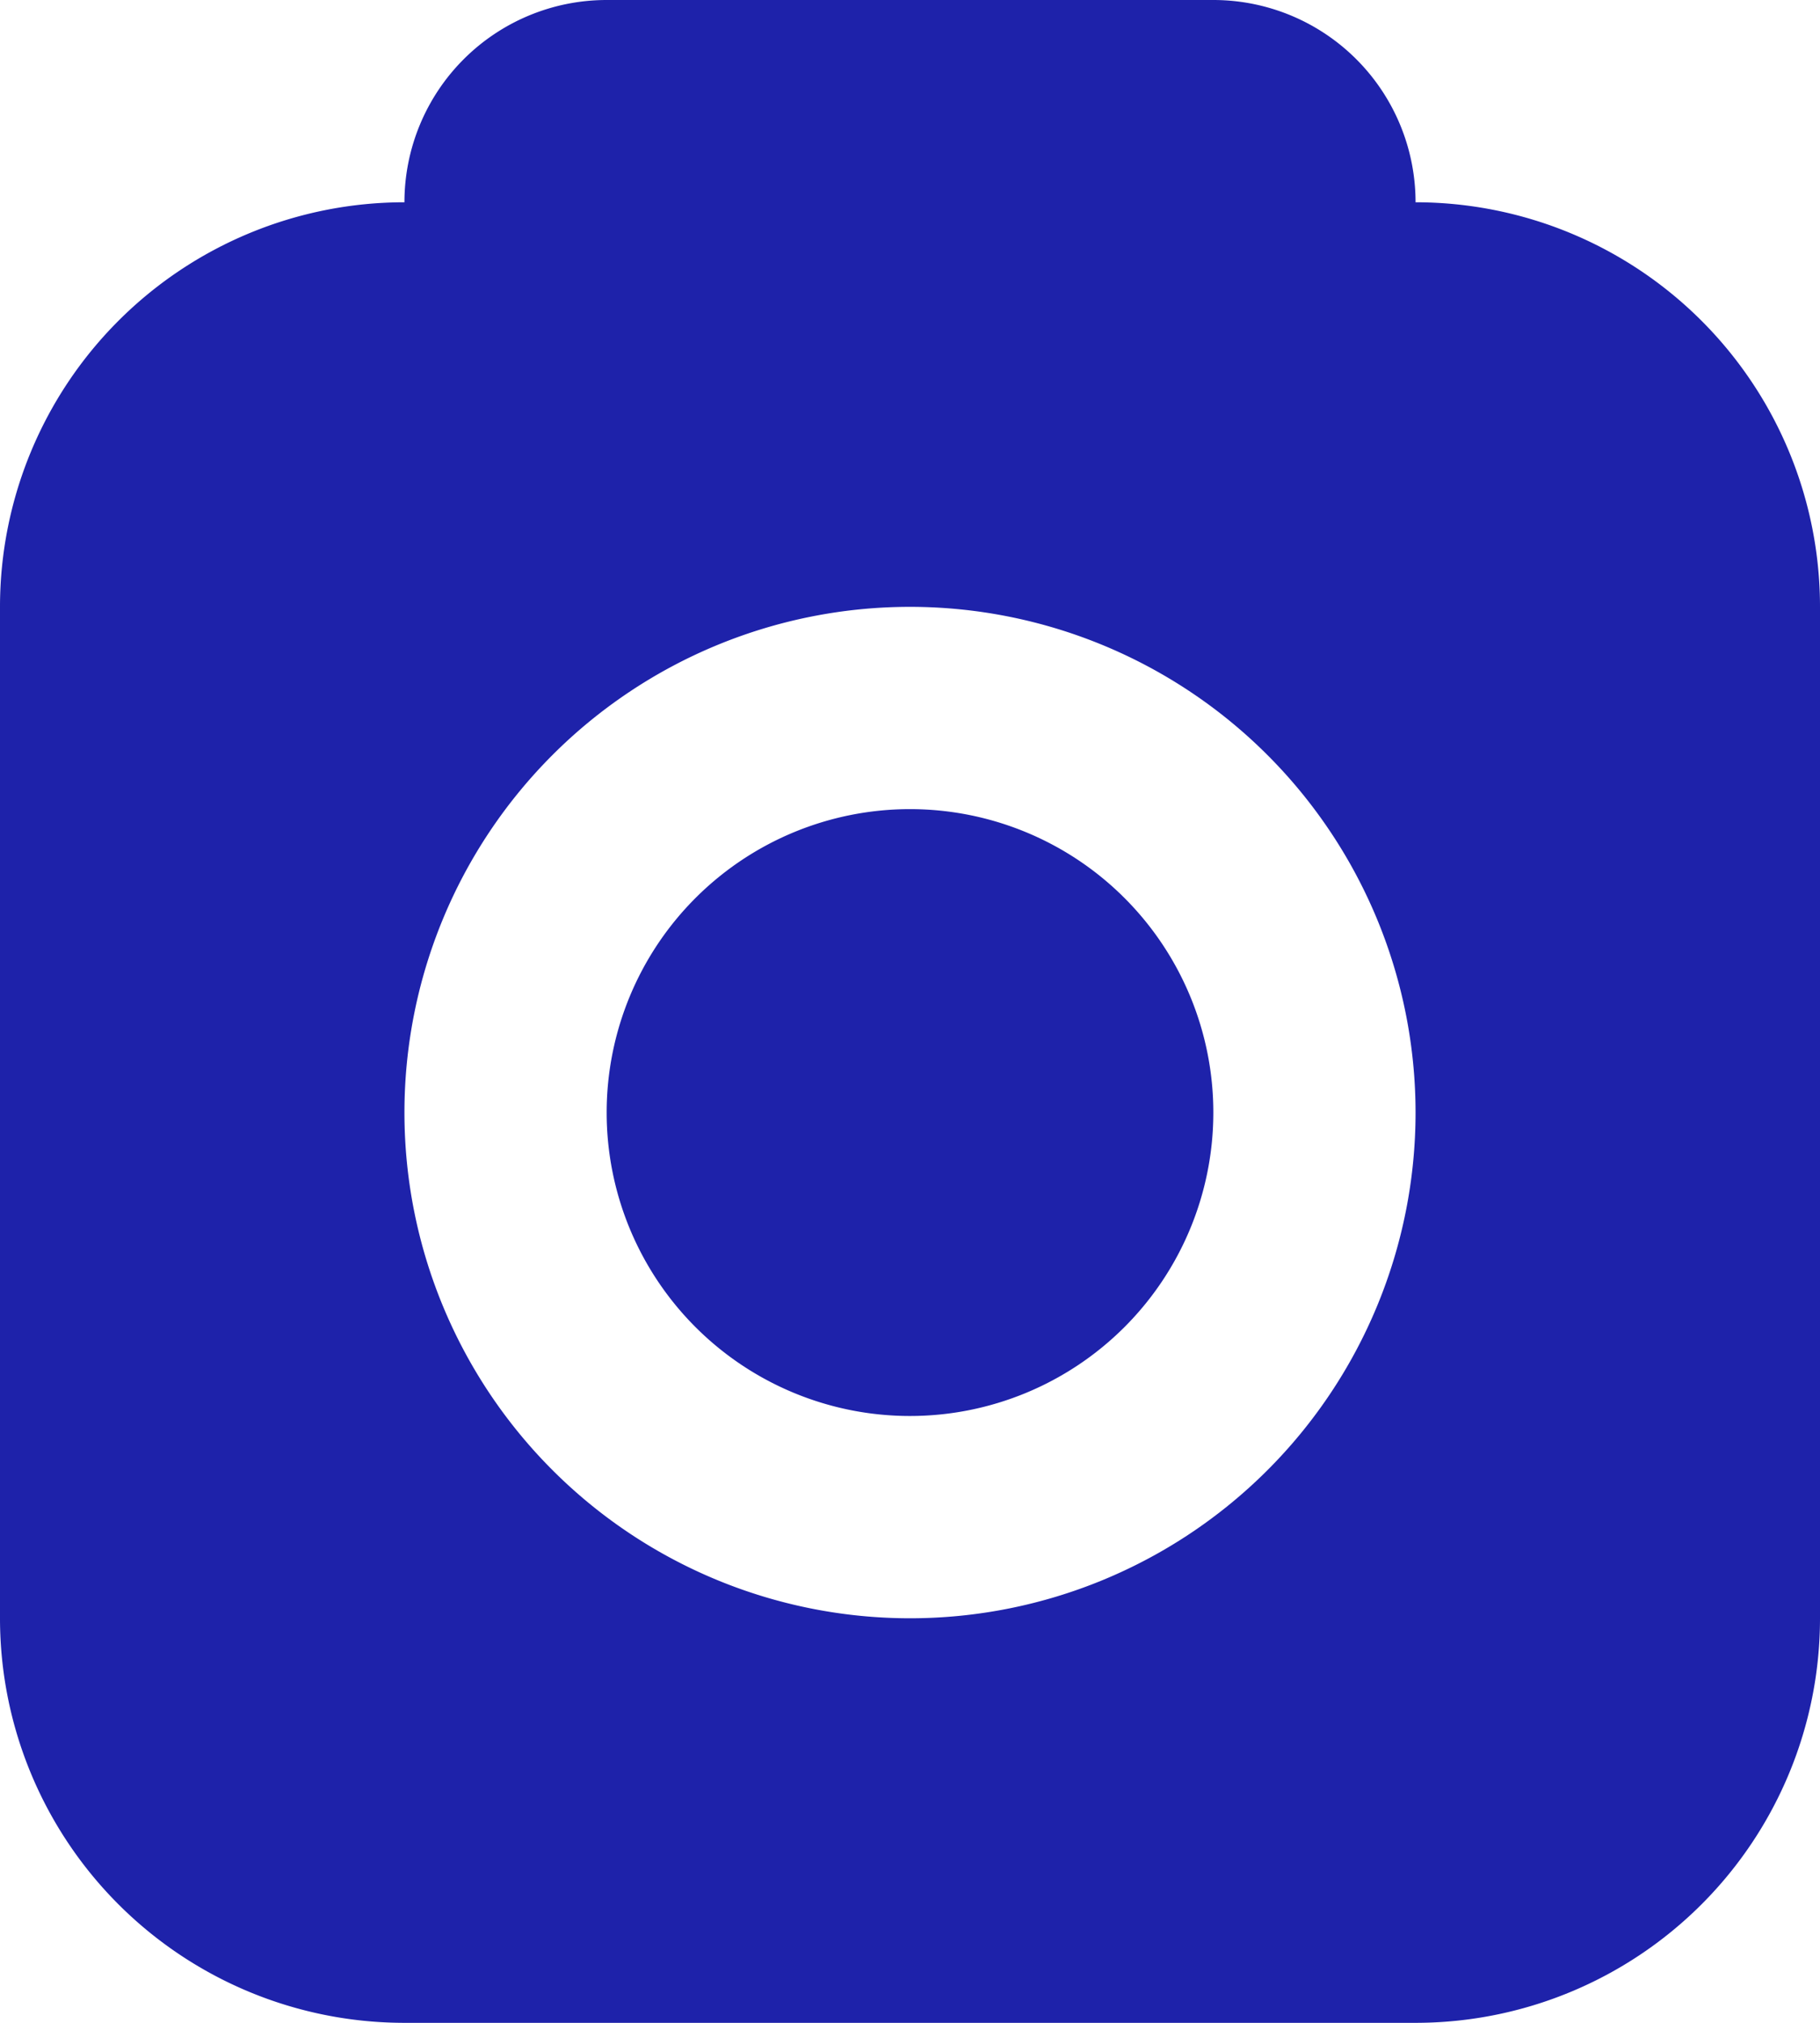 <svg xmlns="http://www.w3.org/2000/svg" viewBox="0 0 225 250"><title>entertainment</title><g id="Layer_2" data-name="Layer 2"><g id="Layer_1-2" data-name="Layer 1"><path d="M175,250H50A50,50,0,0,1,0,200V75A50,50,0,0,1,50,25,25,25,0,0,1,75,0h75a25,25,0,0,1,25,25,50,50,0,0,1,50,50V200A50,50,0,0,1,175,250ZM112.5,75A62.5,62.5,0,1,0,175,137.5,62.52,62.52,0,0,0,112.5,75Zm0,100A37.5,37.5,0,1,1,150,137.5,37.51,37.51,0,0,1,112.5,175Z" fill="#1e22aa"/></g></g></svg>